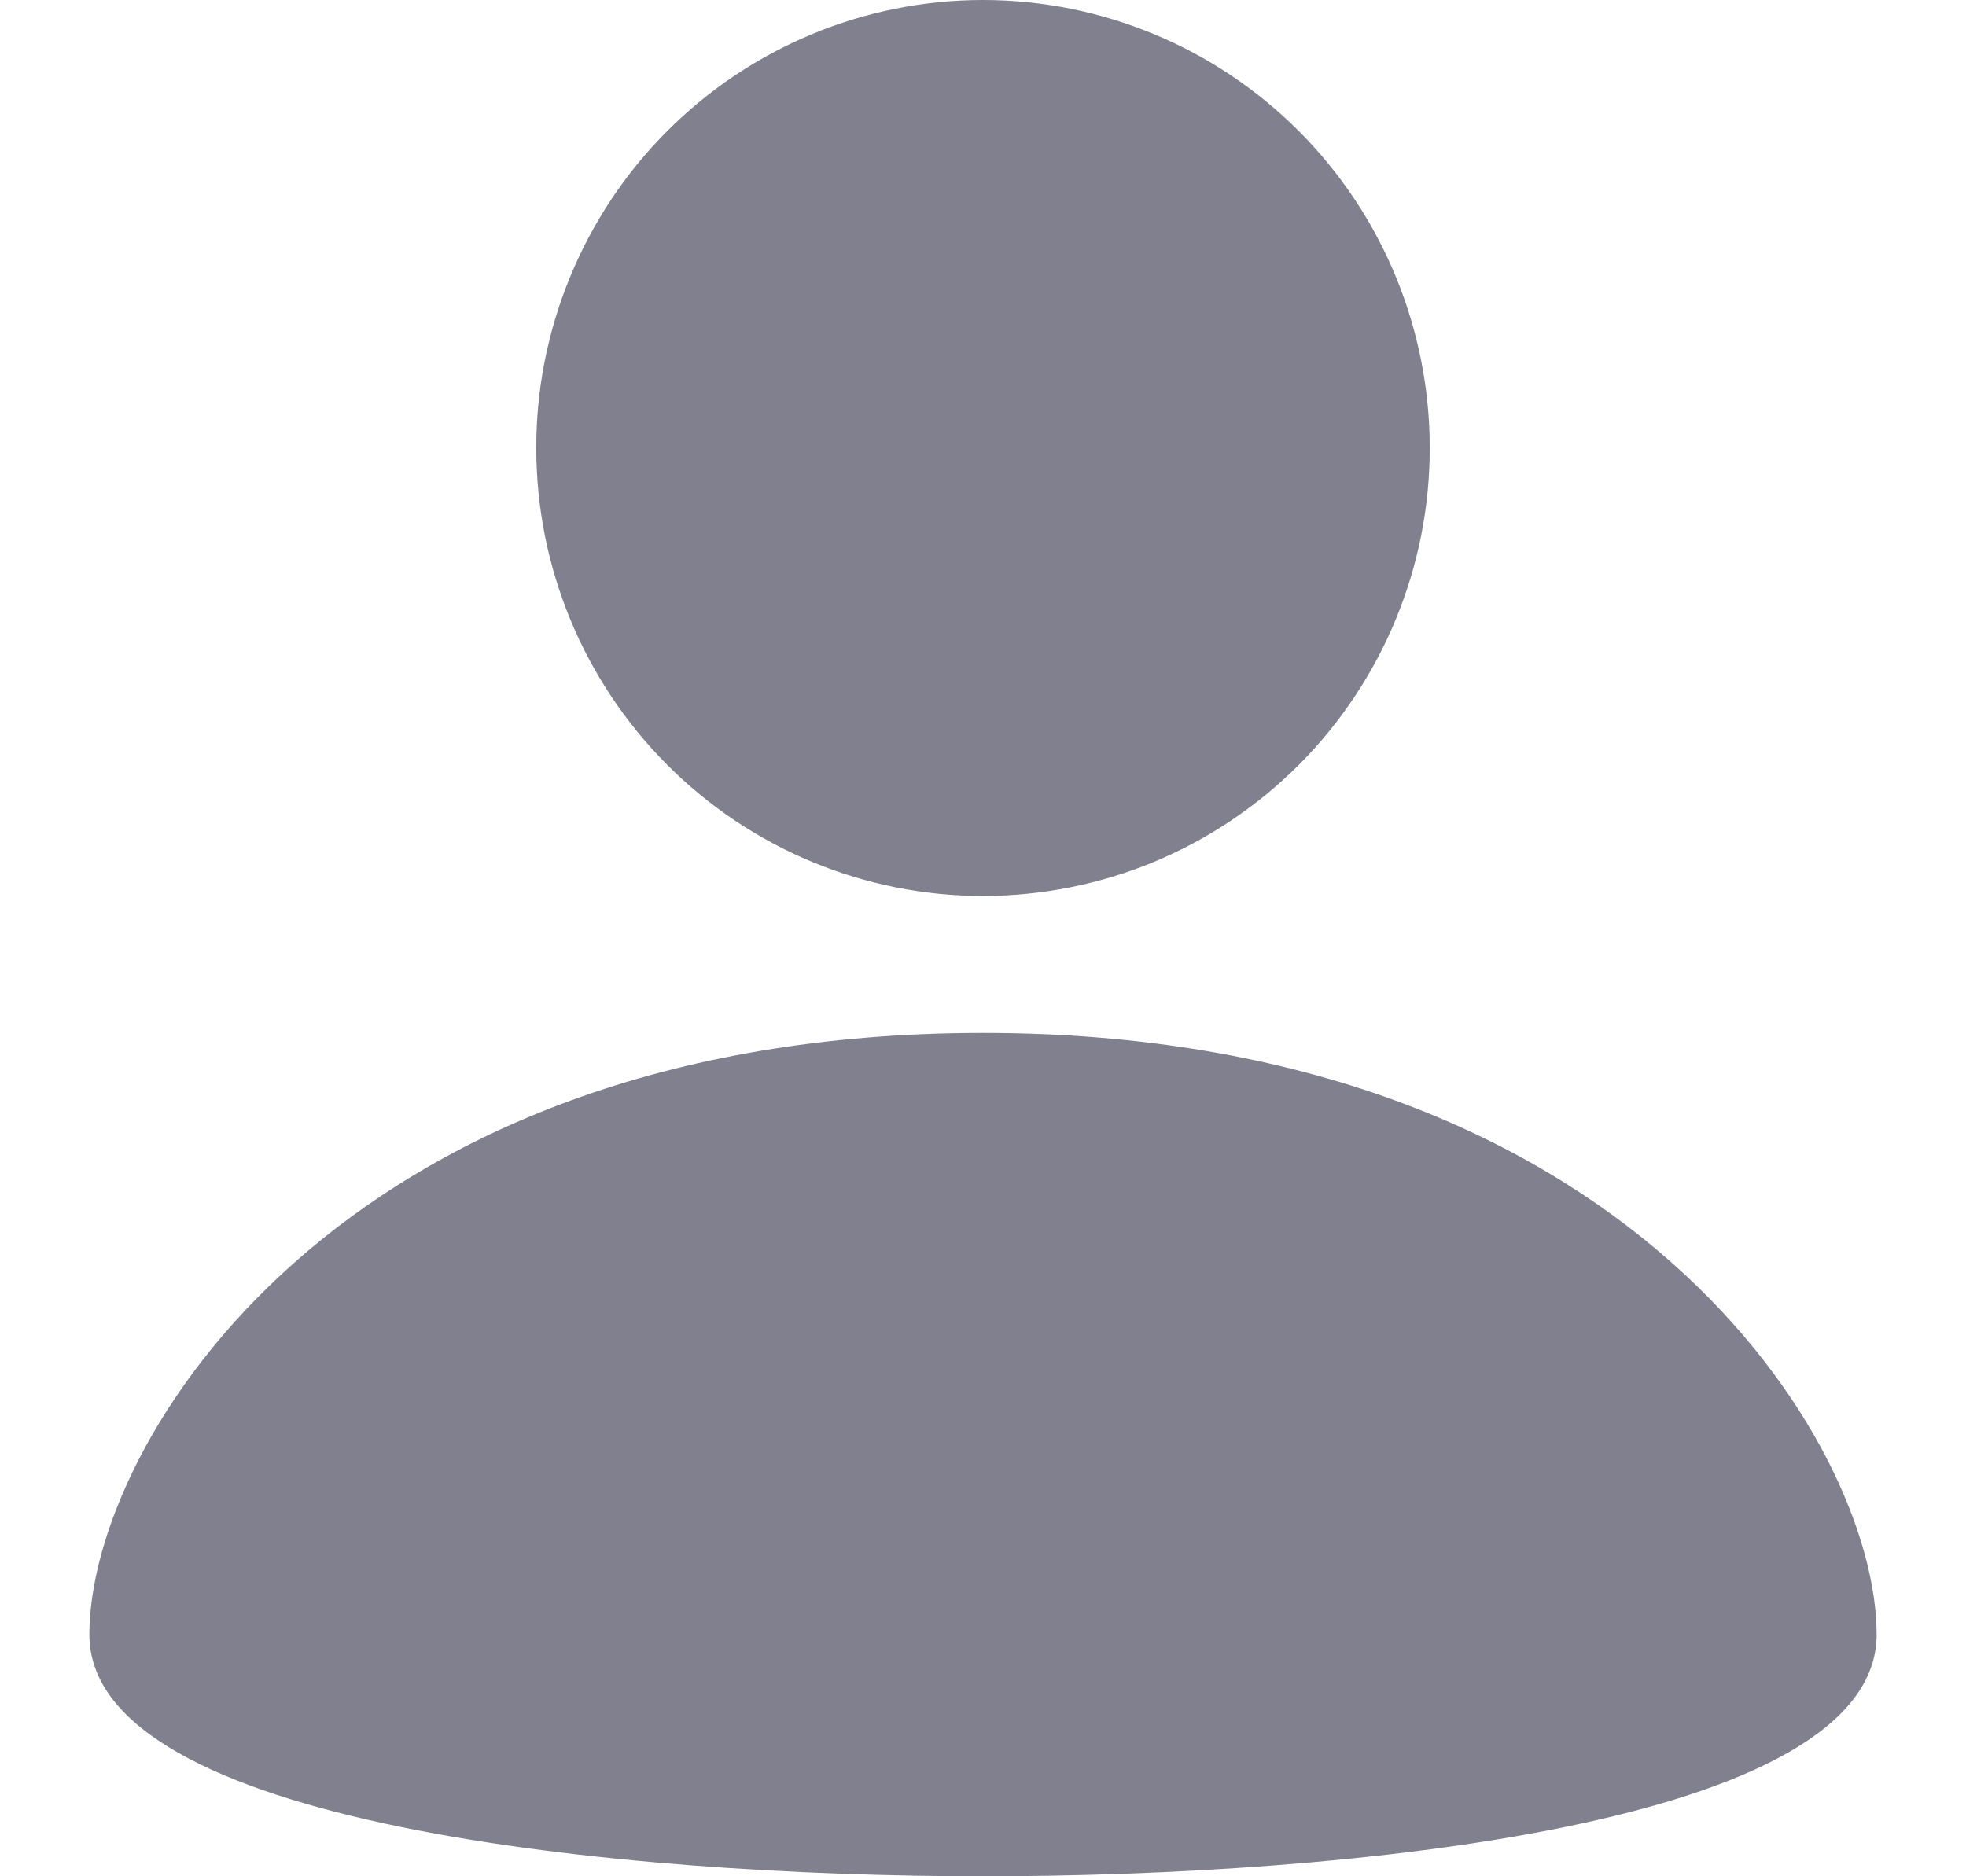<svg width="22" height="21" viewBox="0 0 22 21" fill="none" xmlns="http://www.w3.org/2000/svg">
<path fill-rule="evenodd" clip-rule="evenodd" d="M15.999 5.013C16 5.672 15.87 6.324 15.619 6.932C15.368 7.54 15 8.093 14.536 8.559C14.071 9.024 13.52 9.394 12.914 9.646C12.307 9.898 11.657 10.027 11.001 10.028C9.675 10.028 8.403 9.5 7.465 8.559C6.528 7.619 6.001 6.344 6.001 5.014C6 4.356 6.13 3.704 6.381 3.096C6.632 2.487 7 1.934 7.464 1.469C8.402 0.529 9.674 0 10.999 2.61938e-08C12.325 -0 13.597 0.528 14.535 1.468C15.473 2.408 15.999 3.684 15.999 5.013ZM11 11.561C3.801 11.561 1 16.156 1 18.294C1 20.43 6.962 21 11 21C15.038 21 21 20.43 21 18.294C21 16.156 18.2 11.561 11 11.561Z" fill="#80808F"/>
</svg>
